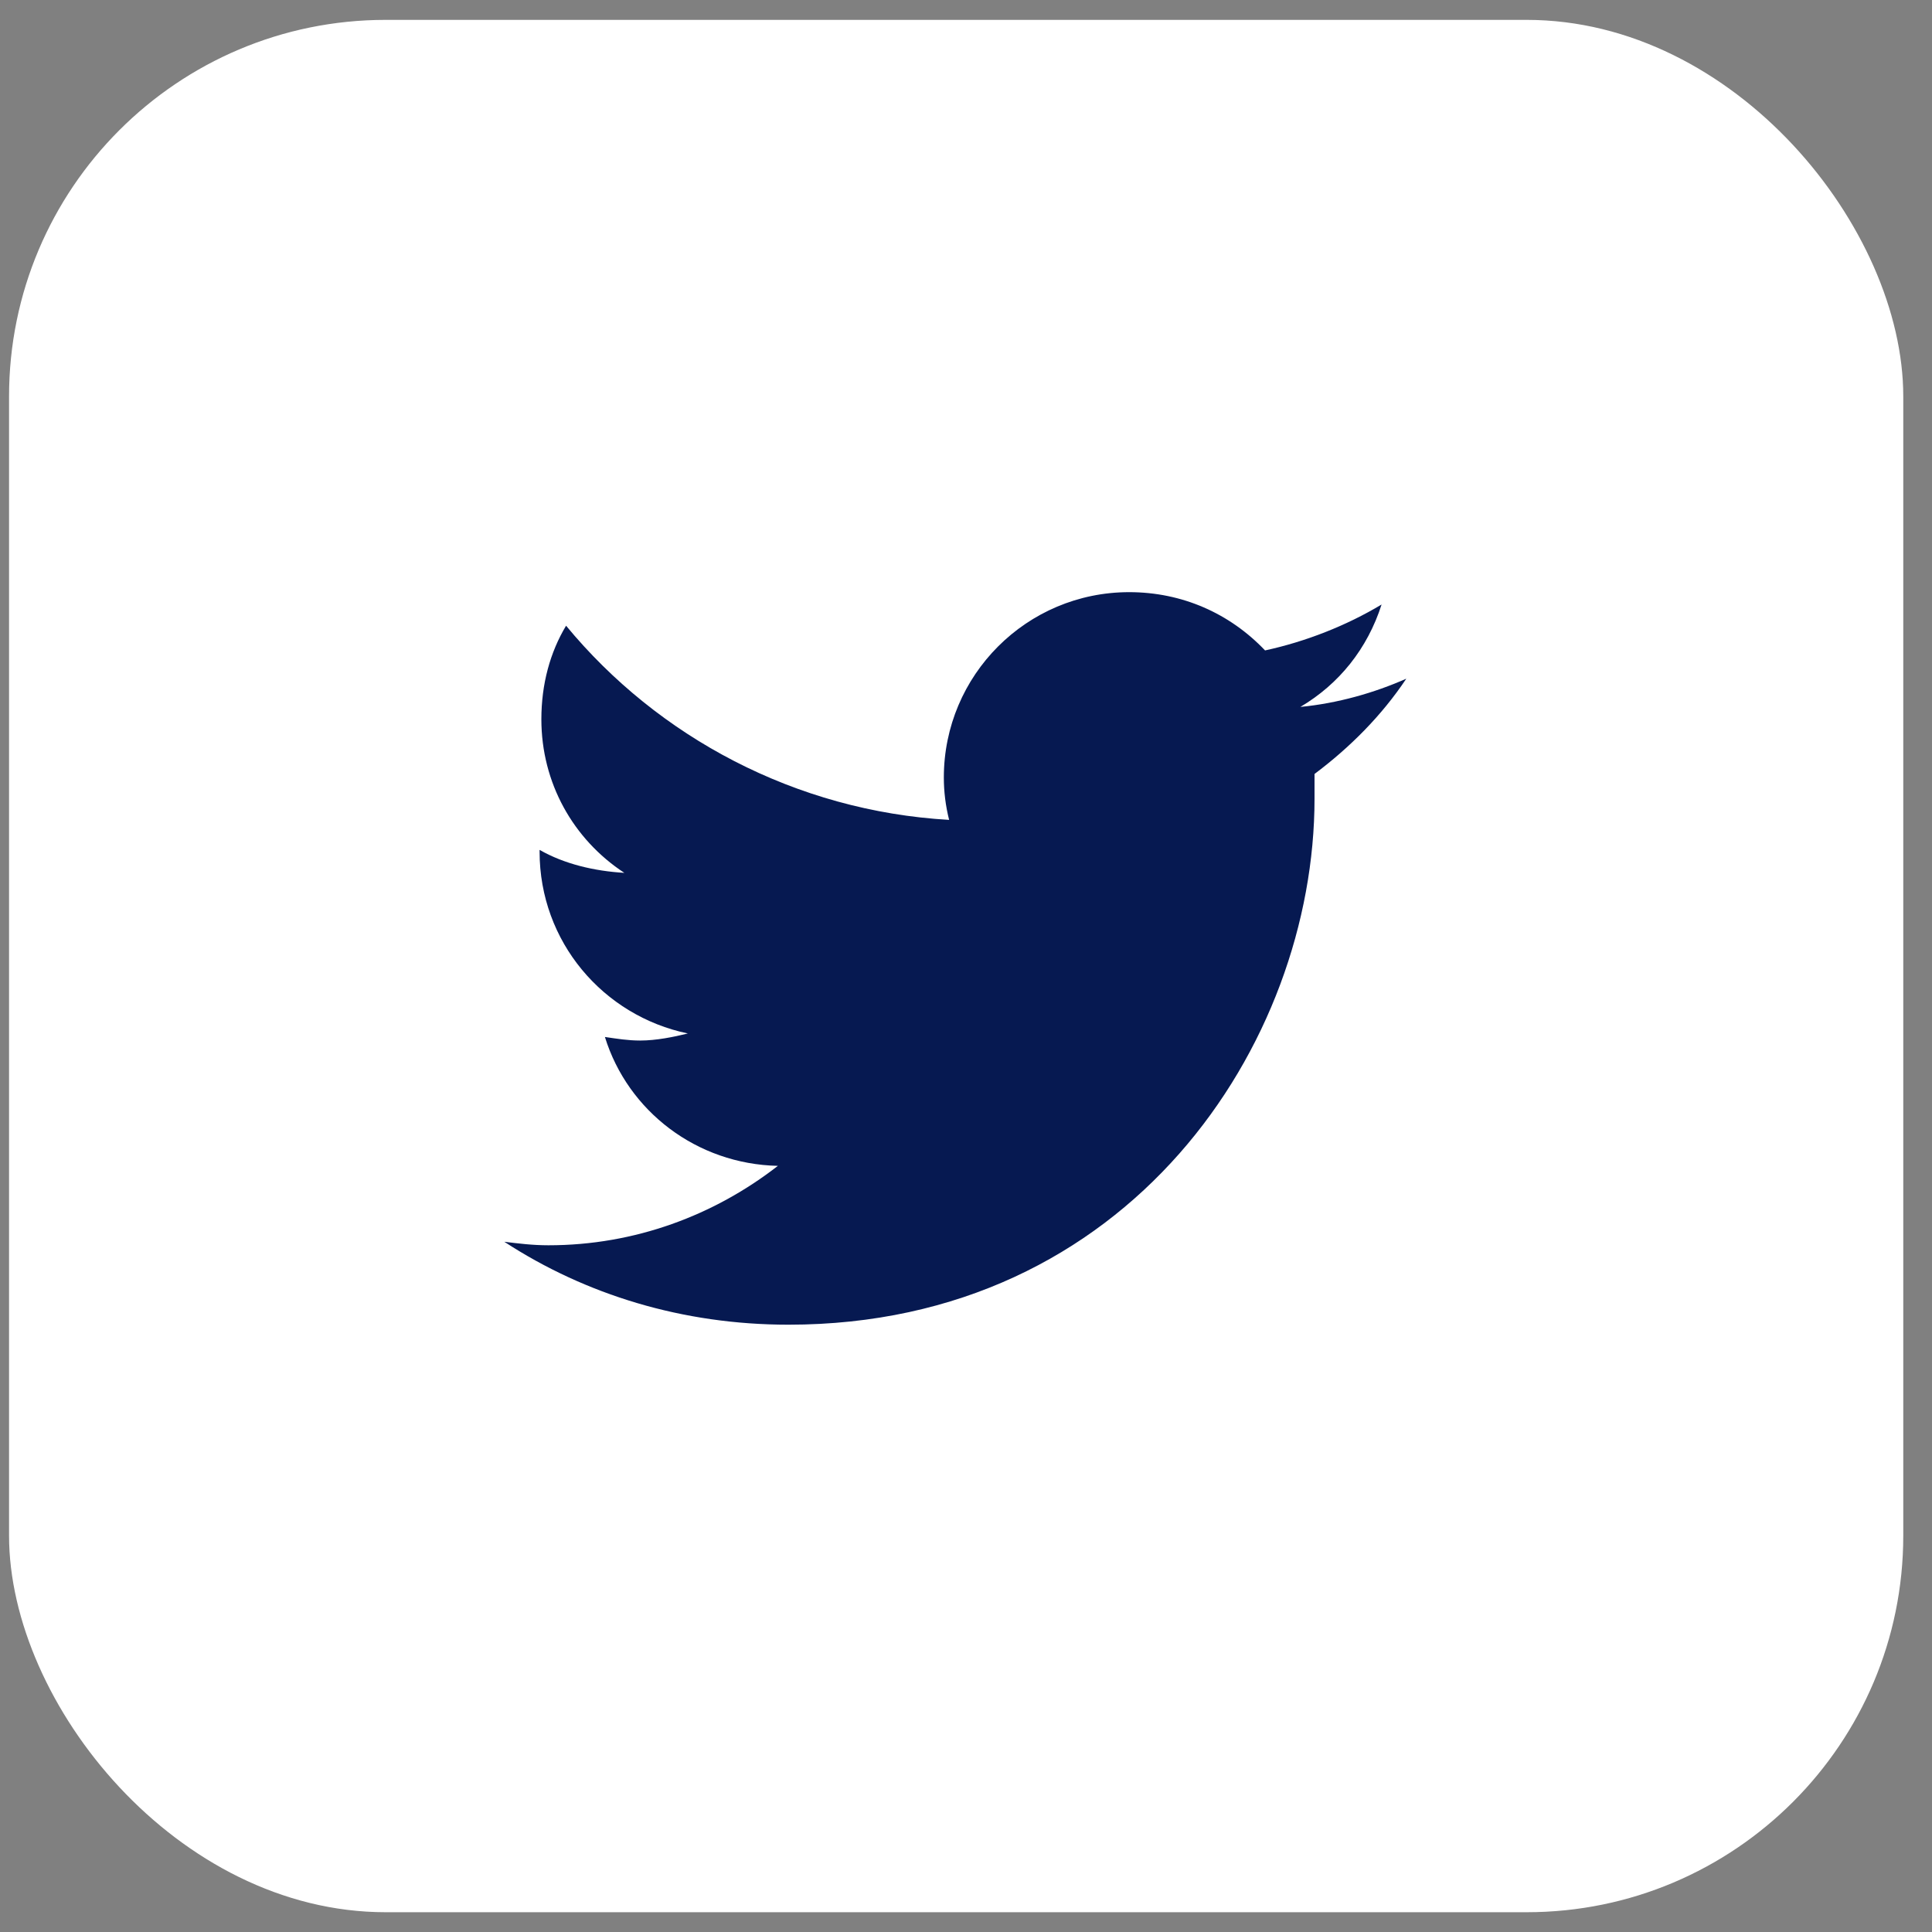 <svg width="38" height="38" viewBox="0 0 38 38" fill="none" xmlns="http://www.w3.org/2000/svg">
<rect x="0" y="0" width="38" height="38" fill="#808080" stroke="none"/>
<rect x="0.178" y="0.391" width="37.257" height="37.22" rx="7.407" fill="white"/>
<path d="M25.855 15.223C25.855 15.397 25.855 15.536 25.855 15.709C25.855 20.535 22.209 26.055 15.508 26.055C13.425 26.055 11.516 25.465 9.919 24.424C10.197 24.458 10.474 24.493 10.787 24.493C12.488 24.493 14.05 23.903 15.3 22.931C13.703 22.896 12.349 21.855 11.898 20.396C12.141 20.431 12.349 20.466 12.592 20.466C12.905 20.466 13.252 20.396 13.529 20.327C11.863 19.98 10.613 18.522 10.613 16.751V16.716C11.099 16.994 11.689 17.133 12.28 17.168C11.273 16.508 10.648 15.397 10.648 14.147C10.648 13.453 10.821 12.828 11.134 12.307C12.939 14.494 15.647 15.952 18.668 16.126C18.598 15.848 18.564 15.57 18.564 15.293C18.564 13.279 20.195 11.647 22.209 11.647C23.251 11.647 24.188 12.064 24.882 12.793C25.681 12.62 26.479 12.307 27.174 11.89C26.896 12.758 26.34 13.453 25.577 13.904C26.306 13.835 27.035 13.626 27.66 13.349C27.174 14.078 26.549 14.703 25.855 15.223Z" fill="#061951"/>
</svg>
